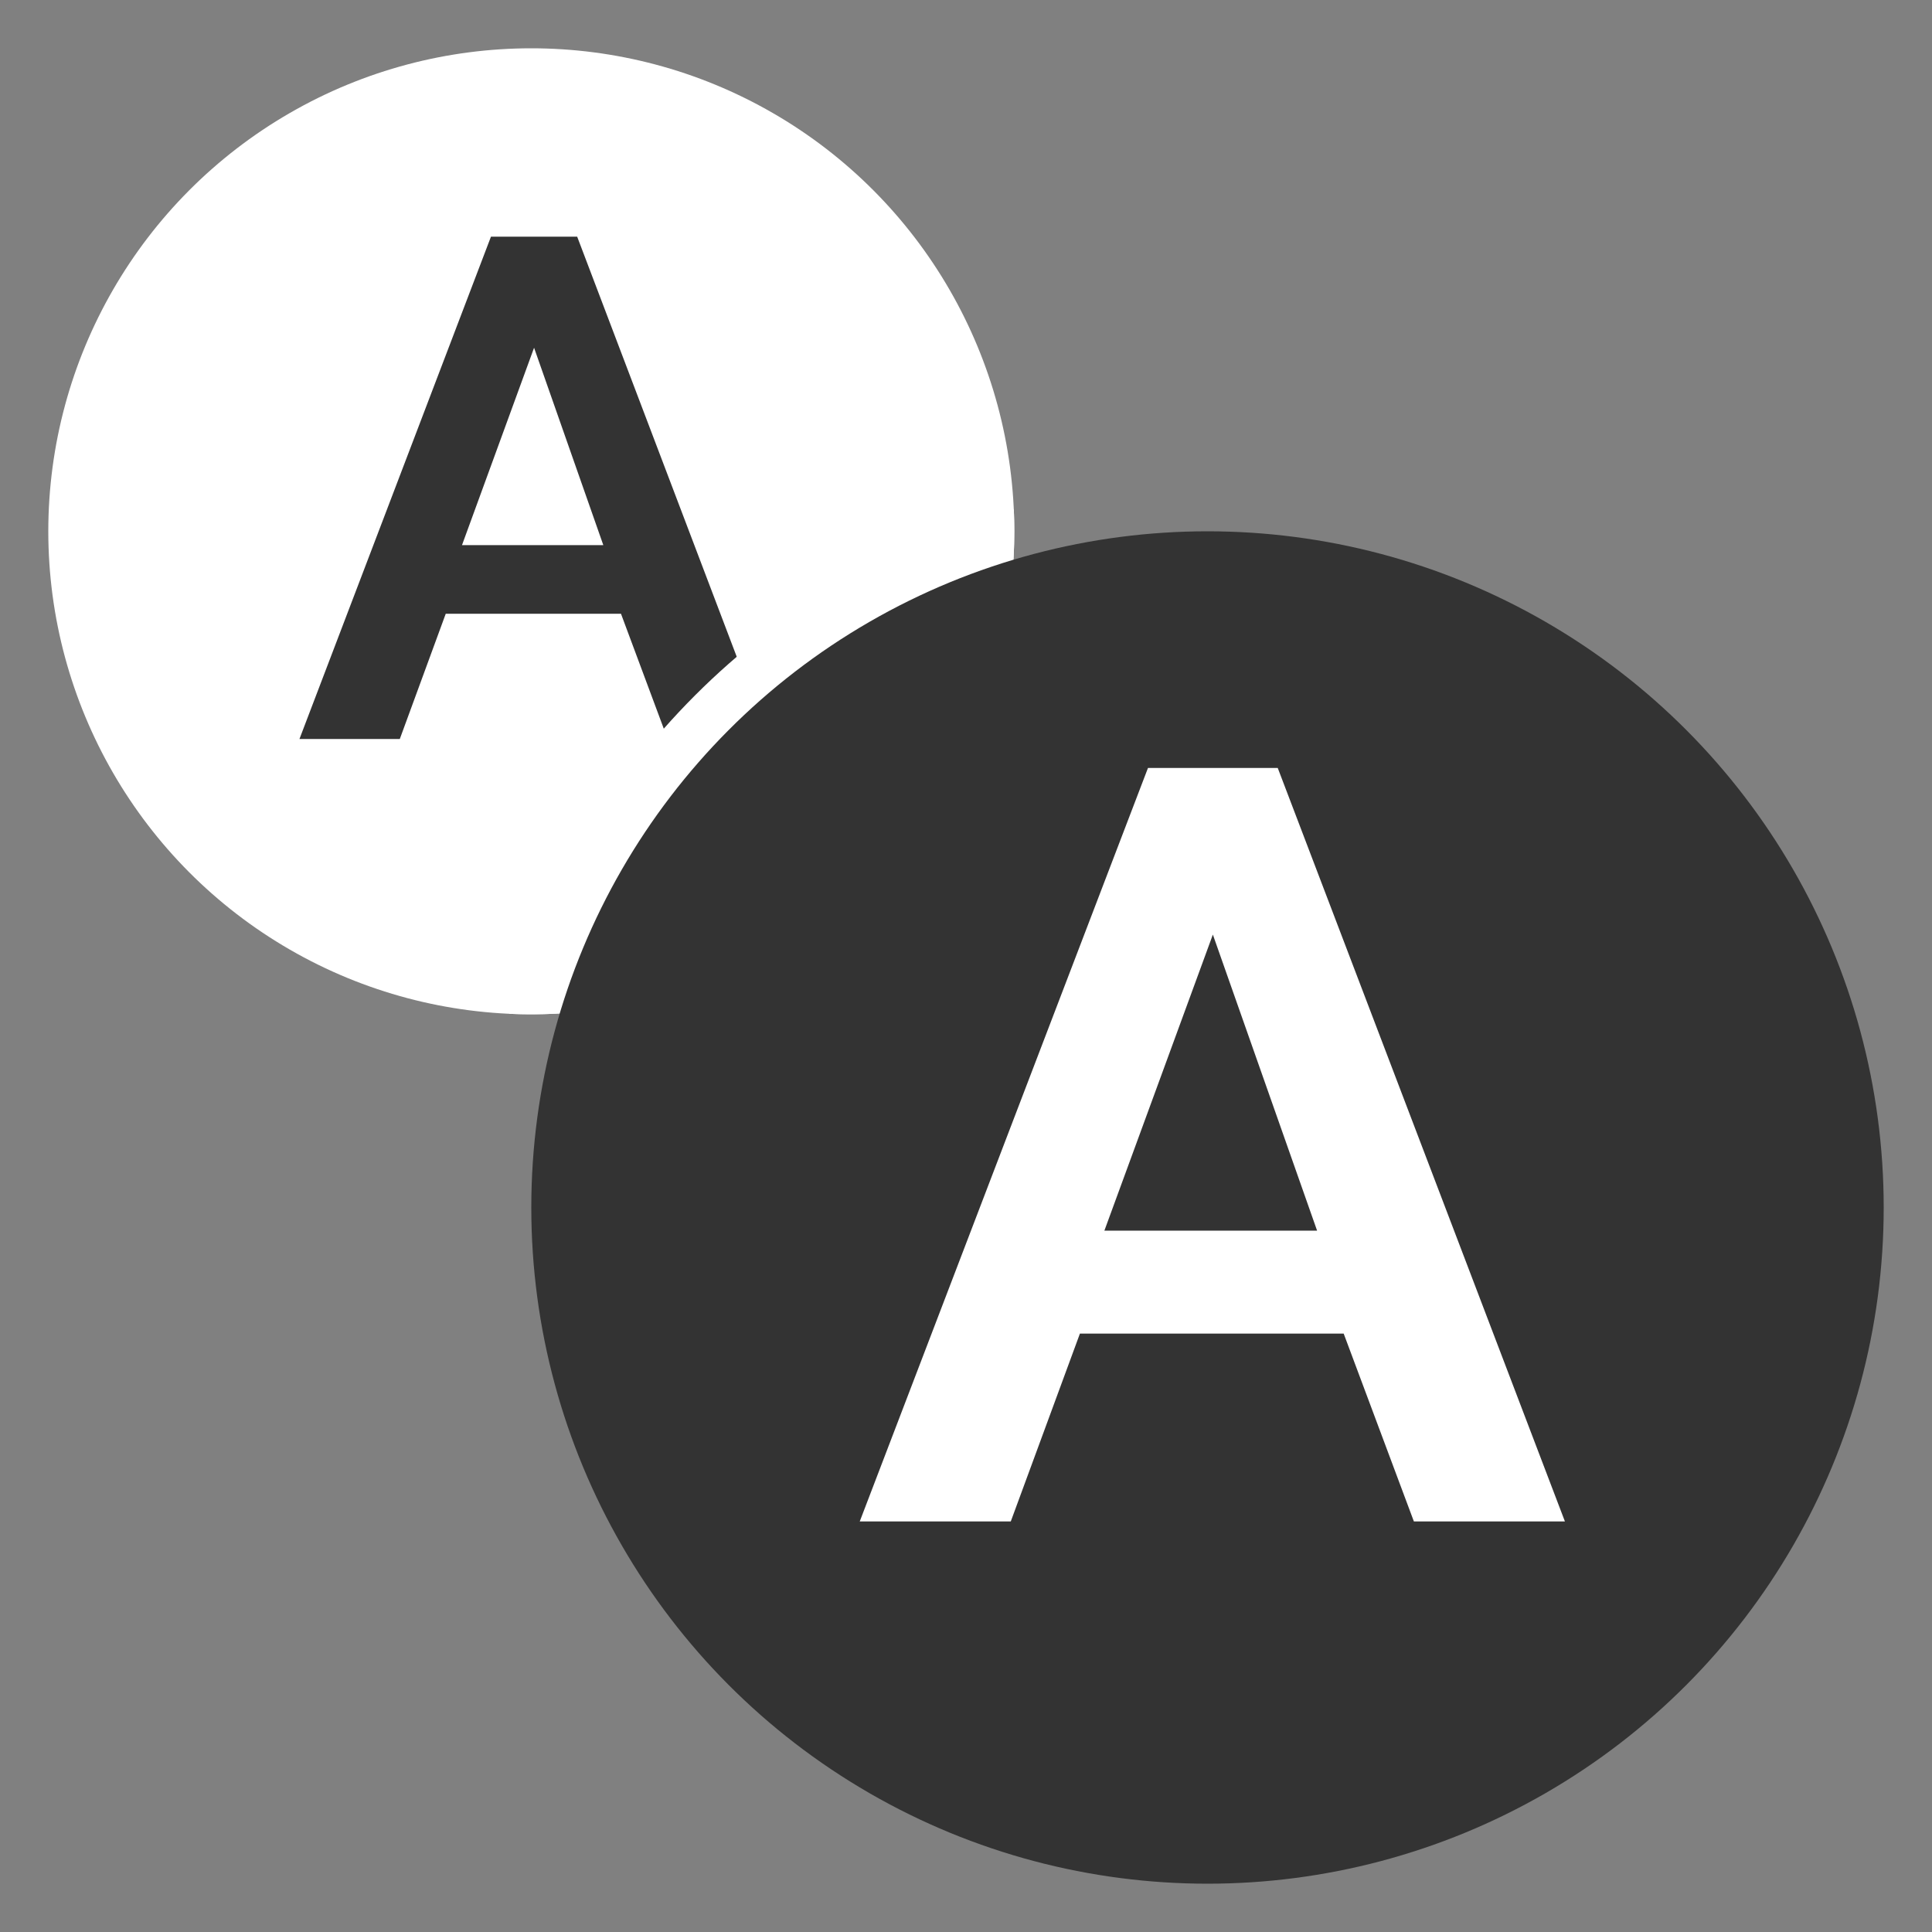 <?xml version="1.0" encoding="UTF-8"?>
<svg width="400px" height="400px" viewBox="0 0 400 400" version="1.1" xmlns="http://www.w3.org/2000/svg" xmlns:xlink="http://www.w3.org/1999/xlink">
    <rect x="0" y="0" width="400" height="400" fill="#808080" stroke="none"/>
    <!-- Generator: Sketch 52.5 (67469) - http://www.bohemiancoding.com/sketch -->
    <title>theme-switch</title>
    <desc>Created with Sketch.</desc>
    <g id="Page-1" stroke="none" stroke-width="1" fill="none" fill-rule="evenodd">
        <g id="theme-switch">
            <g id="Light" transform="translate(10, 10)">
                <circle id="Oval" fill="#FFFFFF" cx="100" cy="100" r="100"></circle>
                <path d="M91.649,39 L109.498,39 L149,143 L128.225,143 L118.569,117.073 L82.285,117.073 L72.775,143 L52,143 L91.649,39 Z M114.911,102.865 L100.573,61.997 L85.65,102.865 L114.911,102.865 Z" id="A-Copy" fill="#333333"></path>
            </g>
            <g id="Cutout" transform="translate(105, 105)" fill="#FFFFFF">
                <path d="M0.421,104.897 C14.427,54.291 54.291,14.427 104.897,0.421 C104.965,1.939 105,3.465 105,5 C105,60.228 60.228,105 5,105 C3.465,105 1.939,104.965 0.421,104.897 Z" id="Combined-Shape"></path>
            </g>
            <g id="Dark" transform="translate(110, 110)">
                <circle id="Oval-Copy" fill="#333333" cx="140" cy="140" r="140"></circle>
                <path d="M127.677,49 L154.543,49 L214,205 L182.73,205 L168.196,166.11 L113.584,166.11 L99.27,205 L68,205 L127.677,49 Z M162.691,144.797 L141.11,83.496 L118.649,144.797 L162.691,144.797 Z" id="A" fill="#FFFFFF"></path>
            </g>
        </g>
    </g>
</svg>
